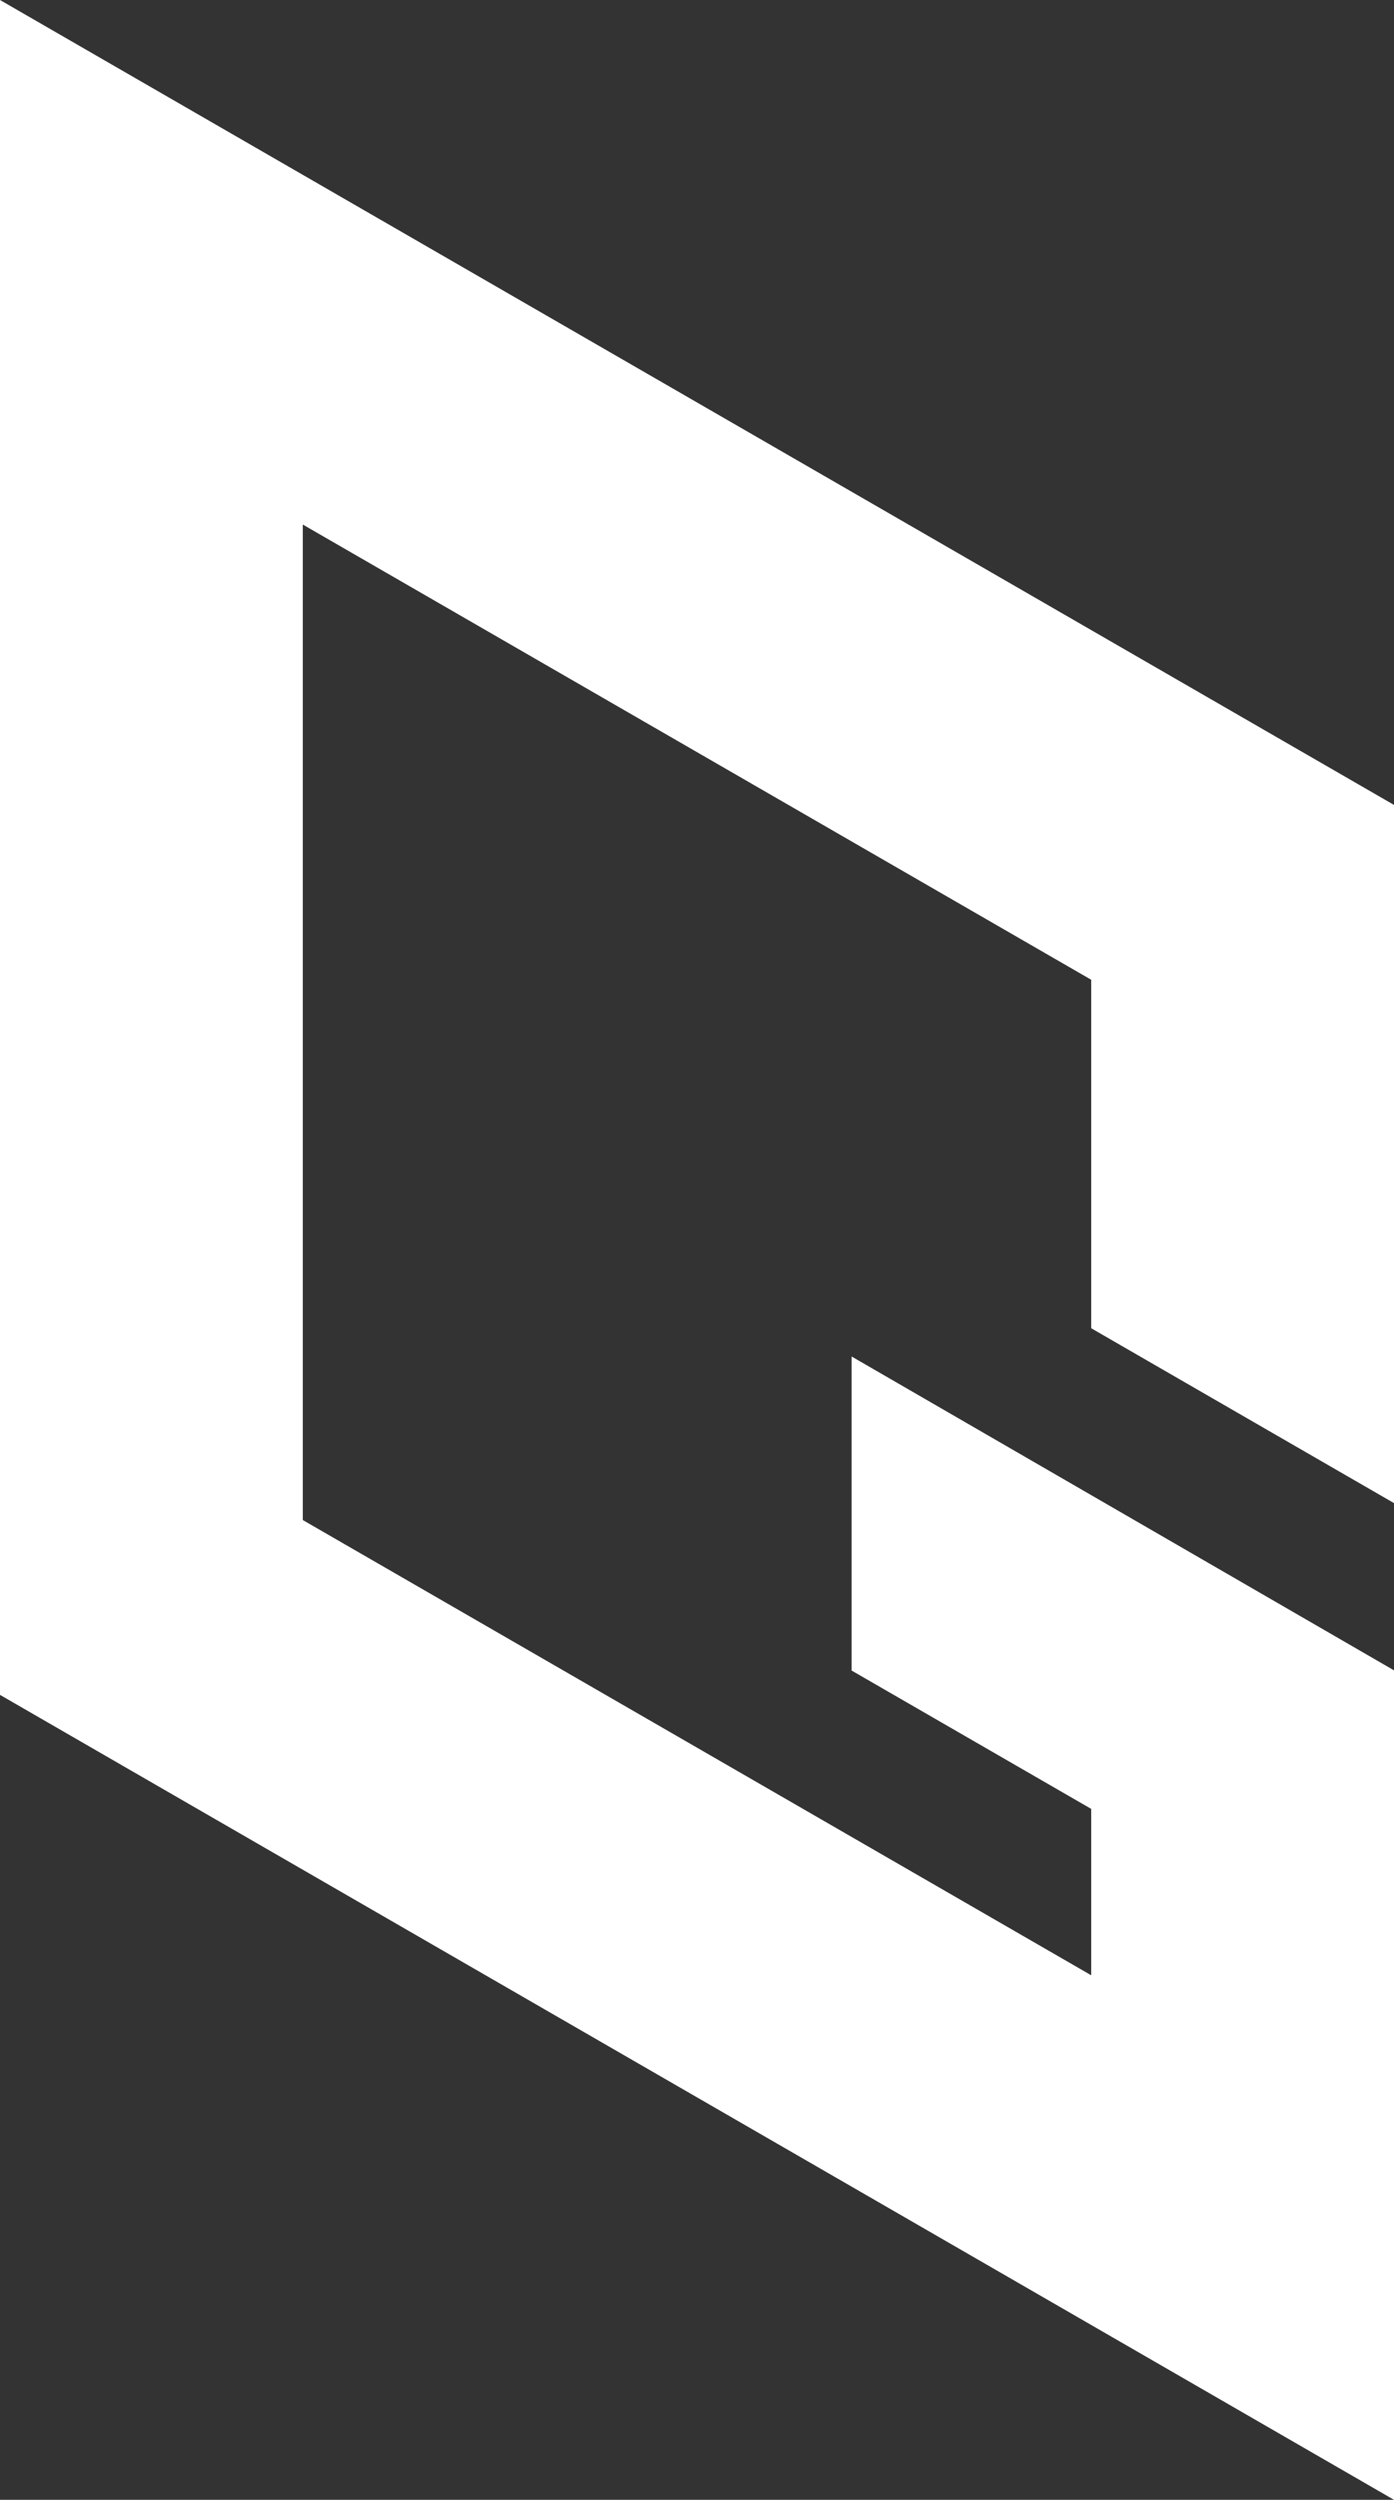 <svg version="1.1" id="图层_1" x="0px" y="0px" width="75.317px" height="135.049px" viewBox="0 0 75.317 135.049" enable-background="new 0 0 75.317 135.049" xml:space="preserve" xmlns="http://www.w3.org/2000/svg" xmlns:xlink="http://www.w3.org/1999/xlink" xmlns:xml="http://www.w3.org/XML/1998/namespace">
  <rect x="0" y="0" width="75.317" height="135.049" fill="#333333" stroke="none"/>
  <polygon fill="#FFFFFF" points="0,91.563 75.317,135.049 75.317,90.238 46.013,73.283 46.013,90.249 58.957,97.722 58.957,106.711 
	16.36,82.118 16.36,28.338 58.957,52.93 58.957,71.756 75.317,81.203 75.317,43.485 0,0 " class="color c1"/>
</svg>